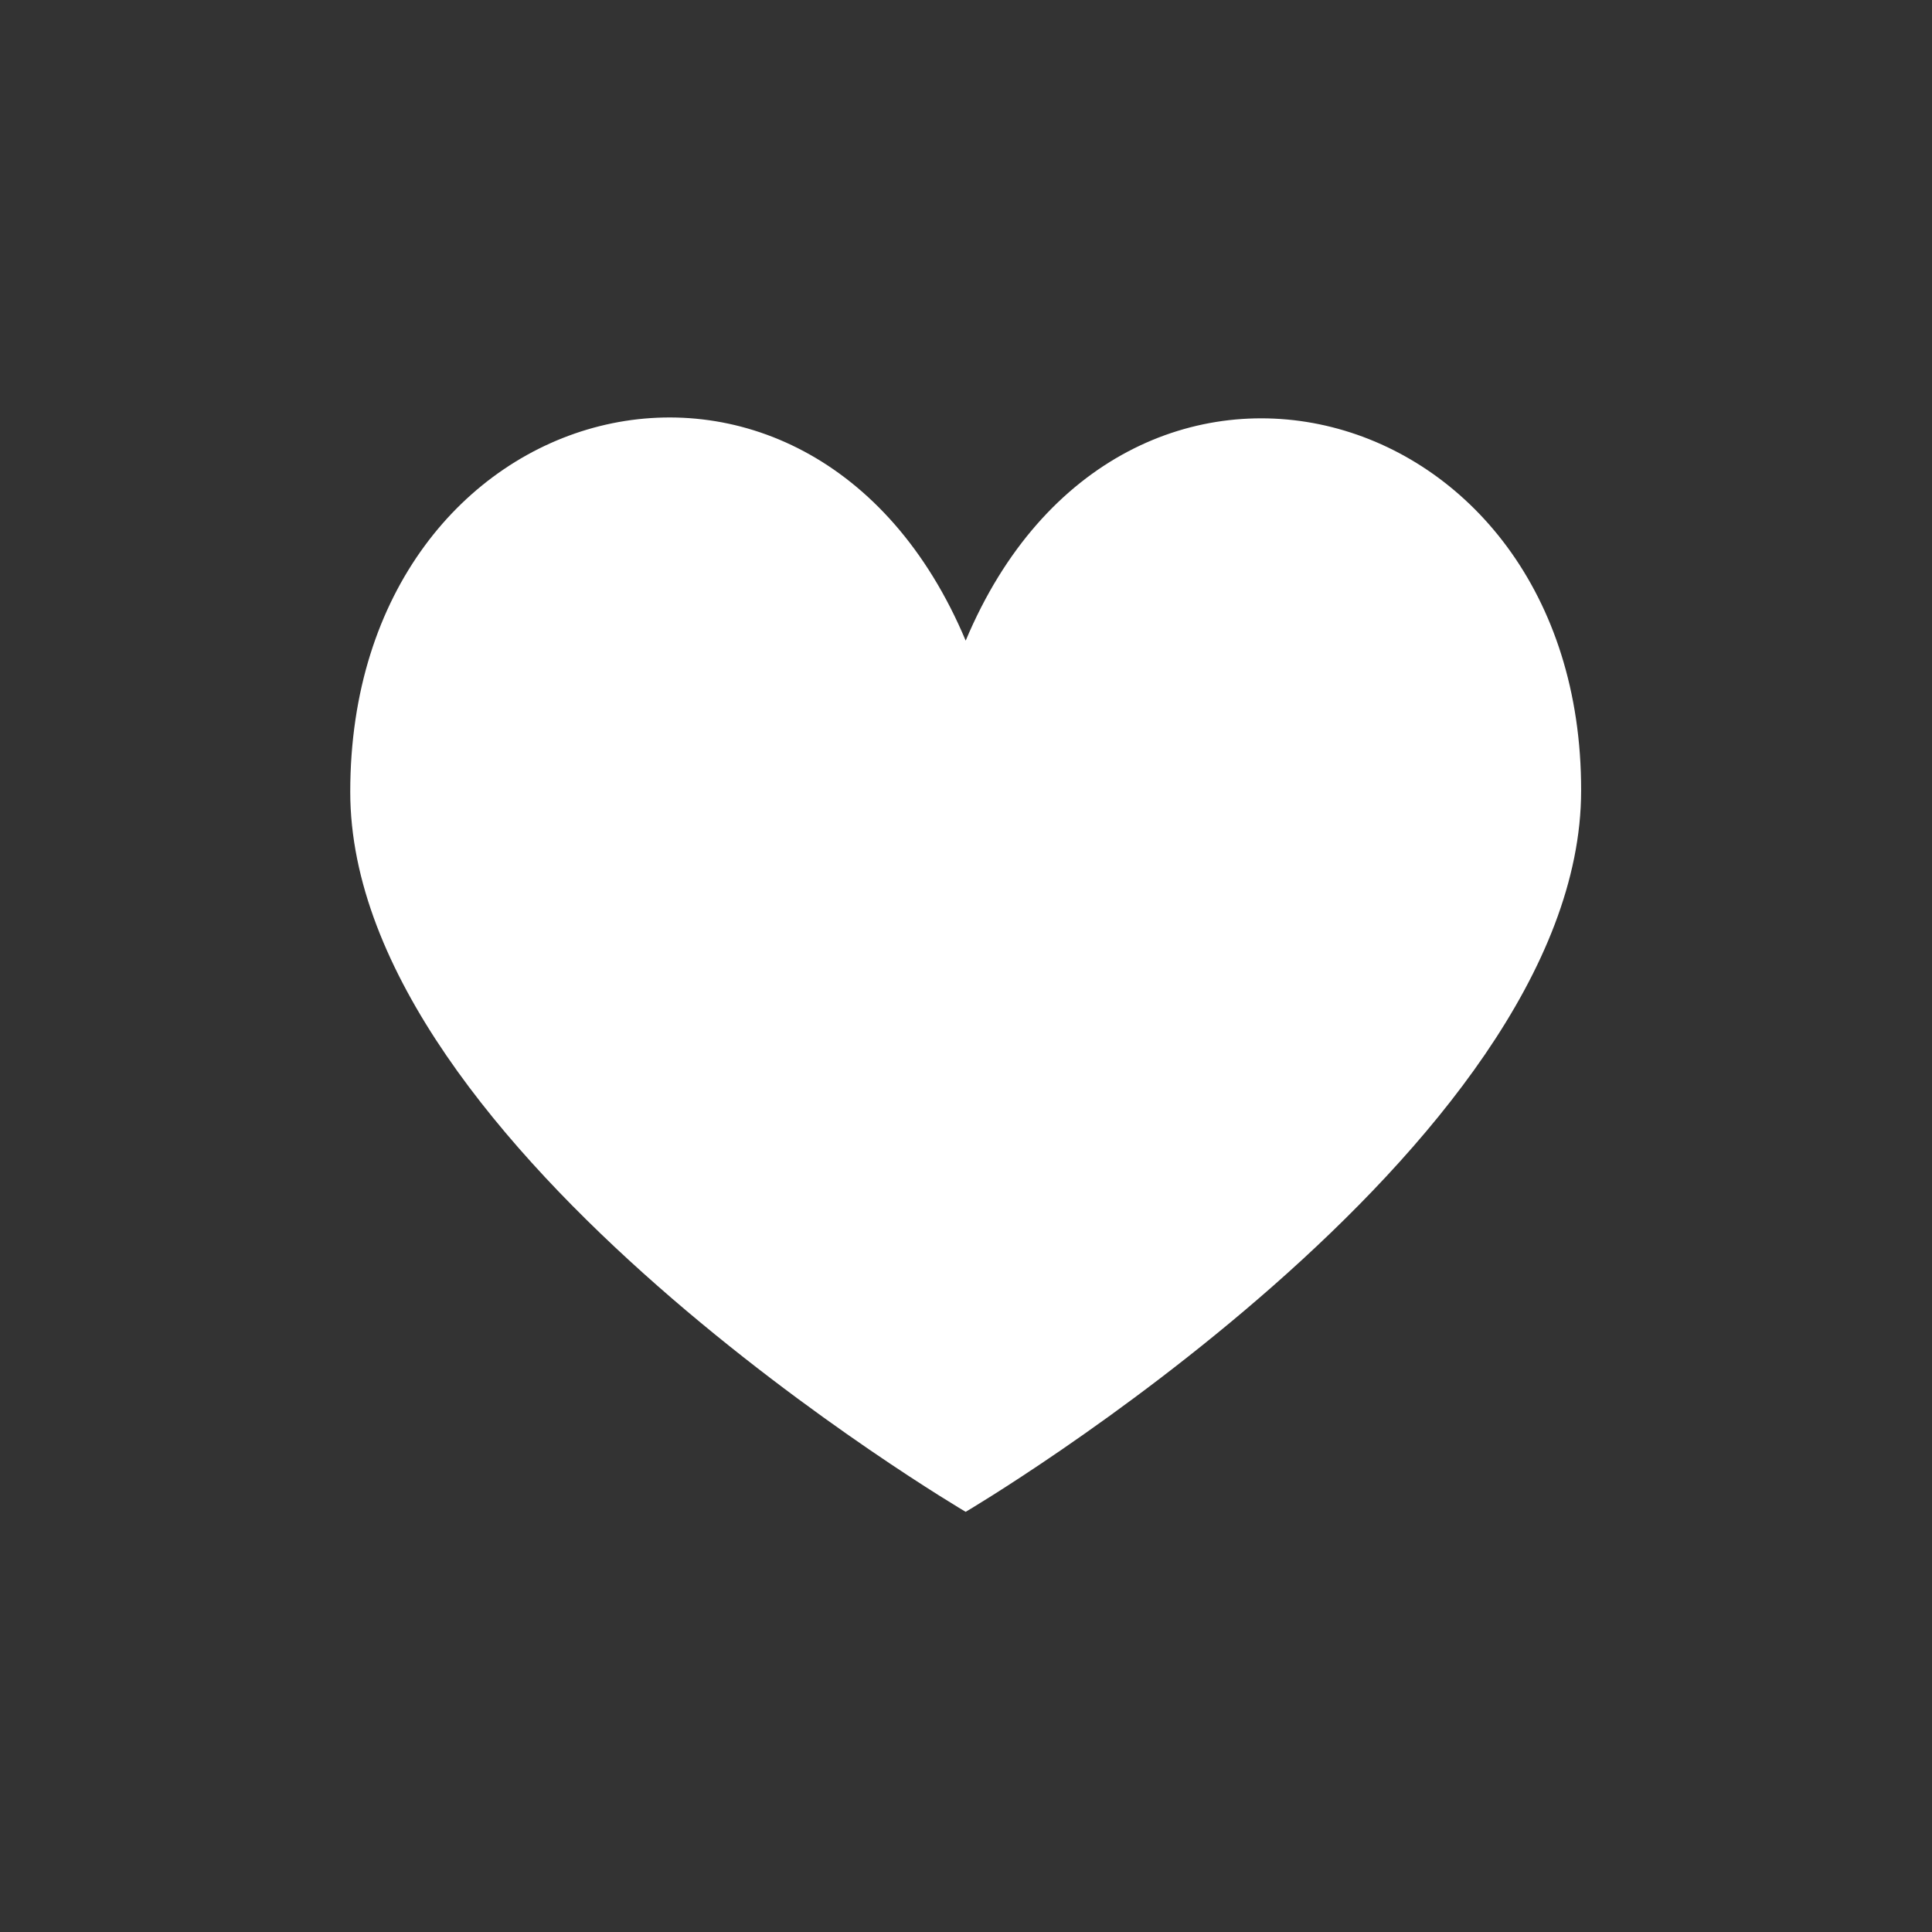 <svg id="Layer_1" data-name="Layer 1" xmlns="http://www.w3.org/2000/svg" viewBox="0 0 30.67 30.67"><rect x="0" y="0" width="30.67" height="30.67" fill="#333333" stroke="none"/><defs><style>.cls-1{fill:#fff;}</style></defs><title>Tumblr icons</title><path class="cls-1" d="M15.33,10.17c-2.47-5.88-9.77-4-9.77,2.4C5.56,18.26,15.33,24,15.33,24s9.77-5.76,9.77-11.45C25.11,6.22,17.8,4.29,15.33,10.17Z"/></svg>